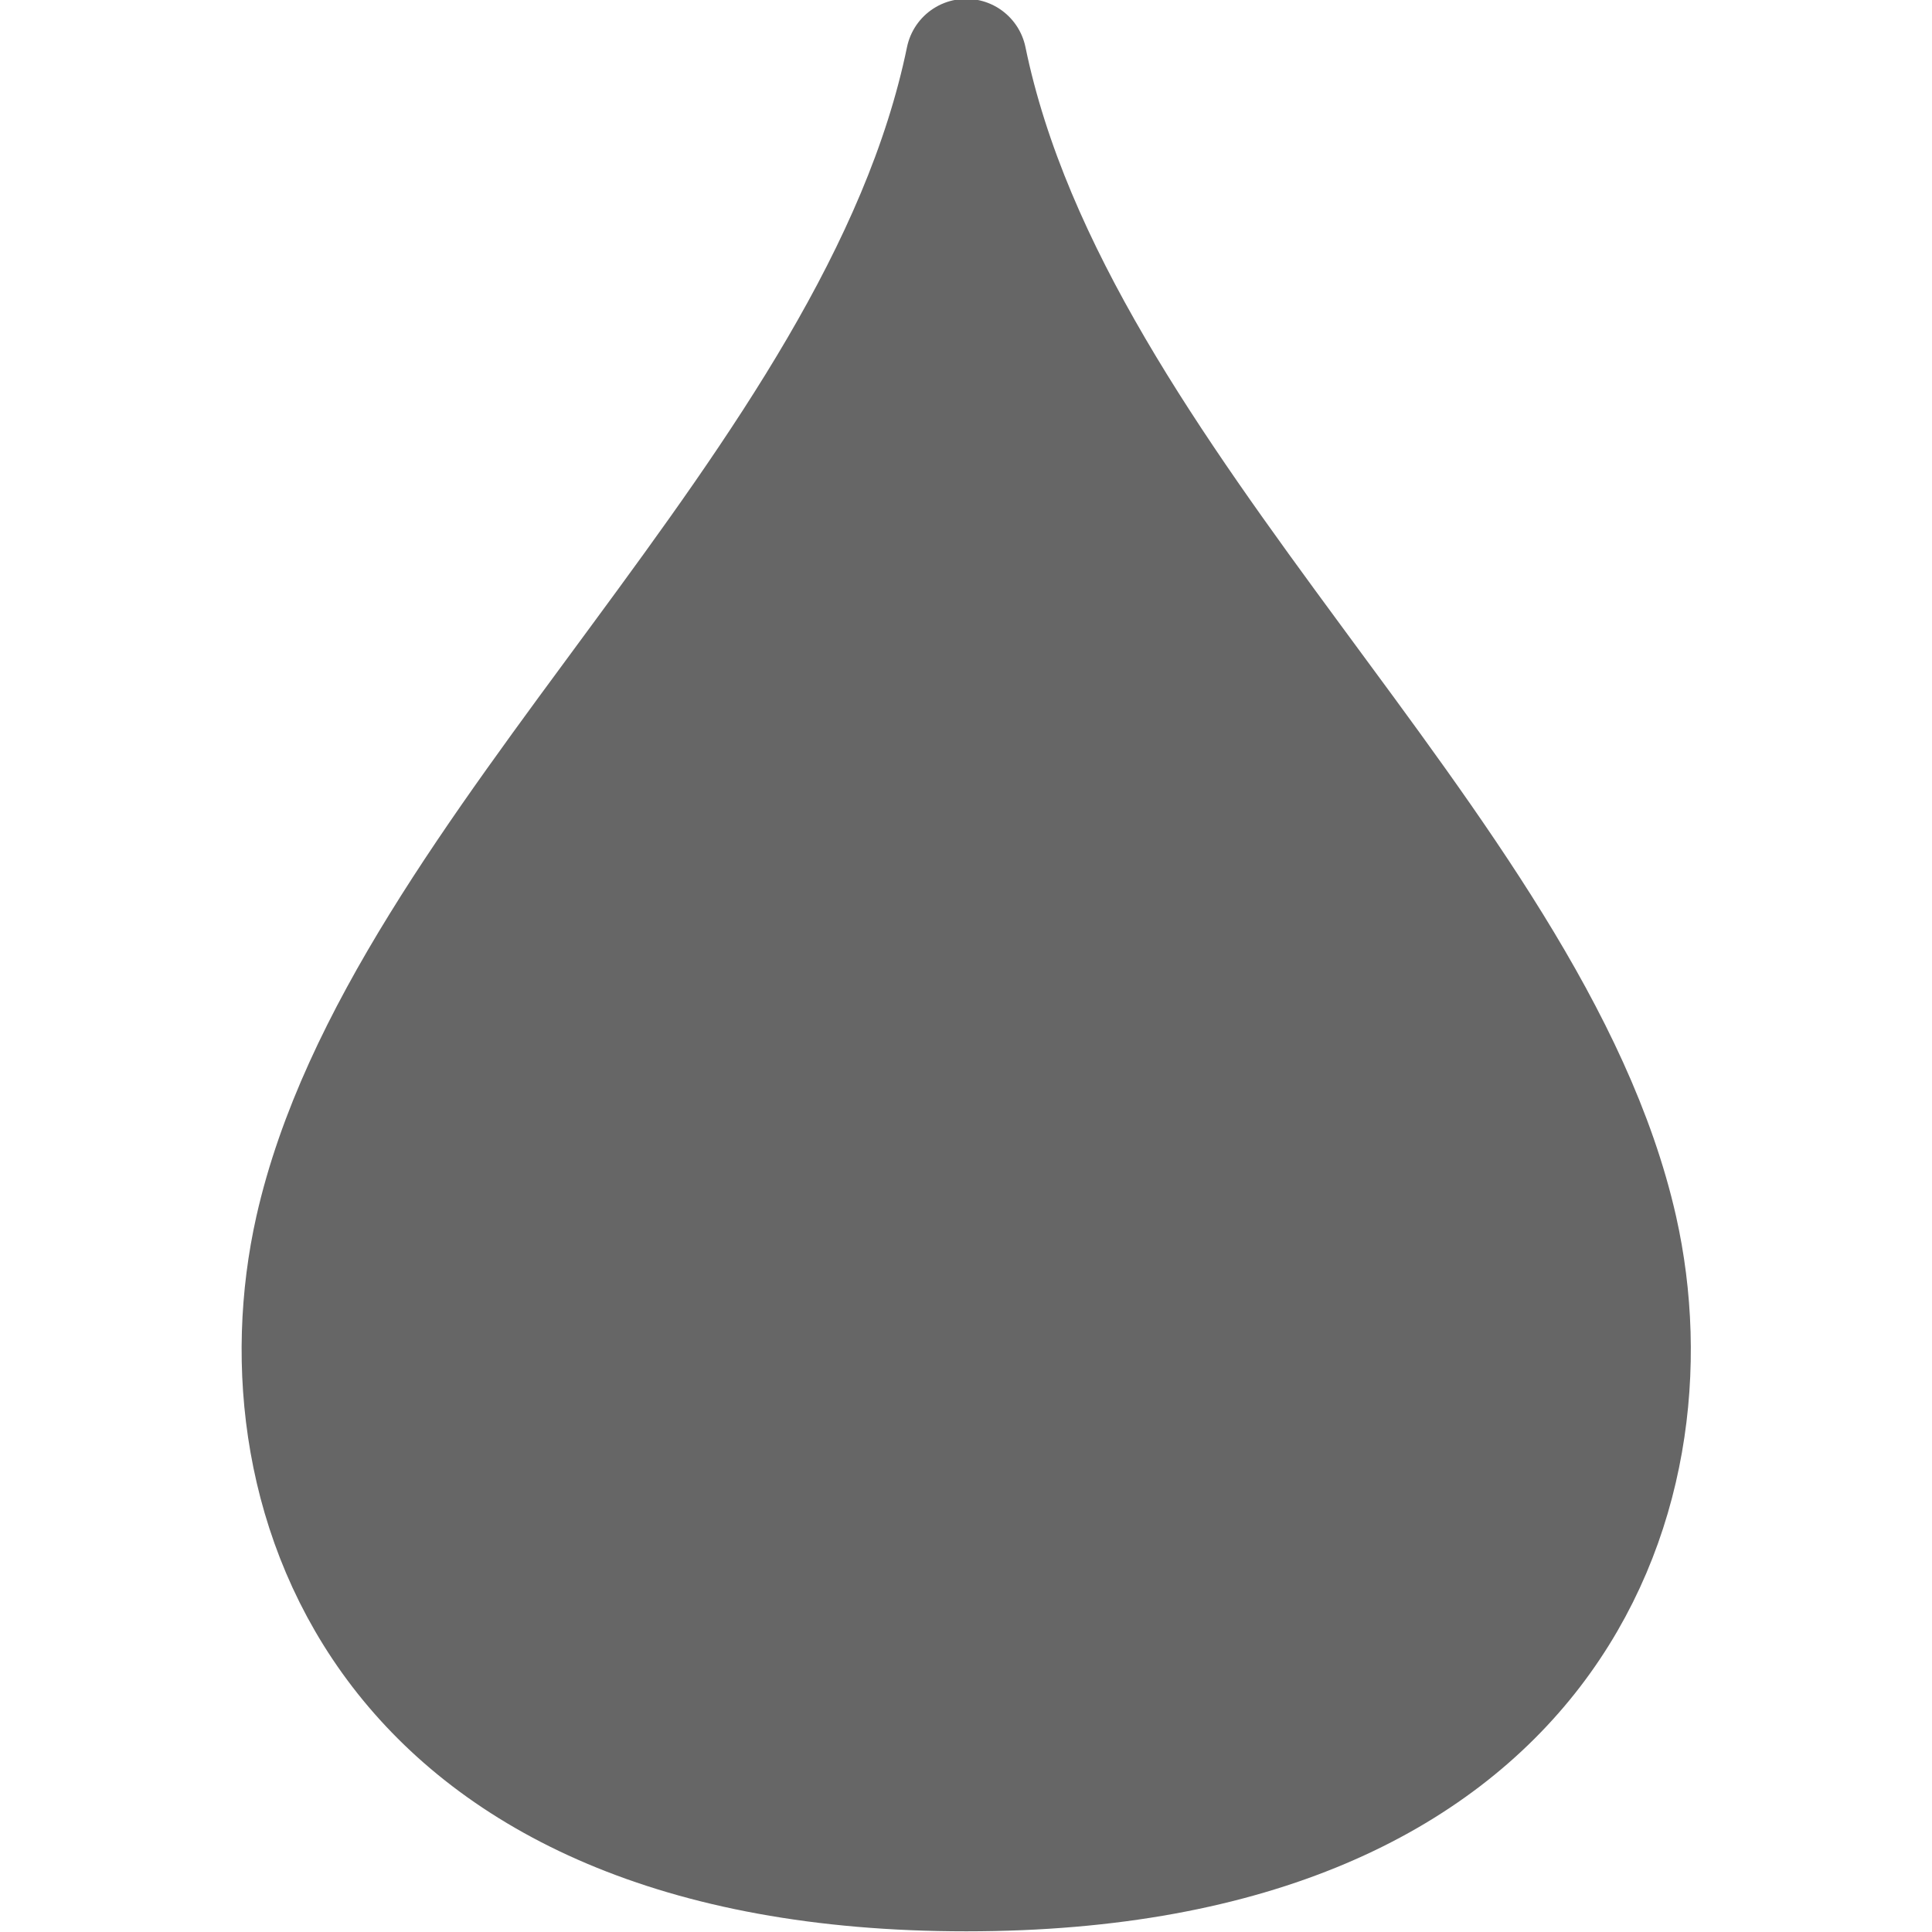 <svg width="16" height="16" version="1.1" viewBox="0 0 4.233 4.233" xmlns="http://www.w3.org/2000/svg" xmlns:xlink="http://www.w3.org/1999/xlink">
 <g transform="translate(0 -292.77)">
  <path d="m2.117 292.9c-0.193 0.936-1.237 1.727-1.426 2.564-0.131 0.583 0.152 1.405 1.426 1.405 1.274 1e-5 1.557-0.822 1.426-1.405-0.189-0.837-1.233-1.628-1.426-2.564z" fill="#666666" stroke="#666666" stroke-linecap="round" stroke-linejoin="round" stroke-width=".265"/>
 </g>
</svg>
